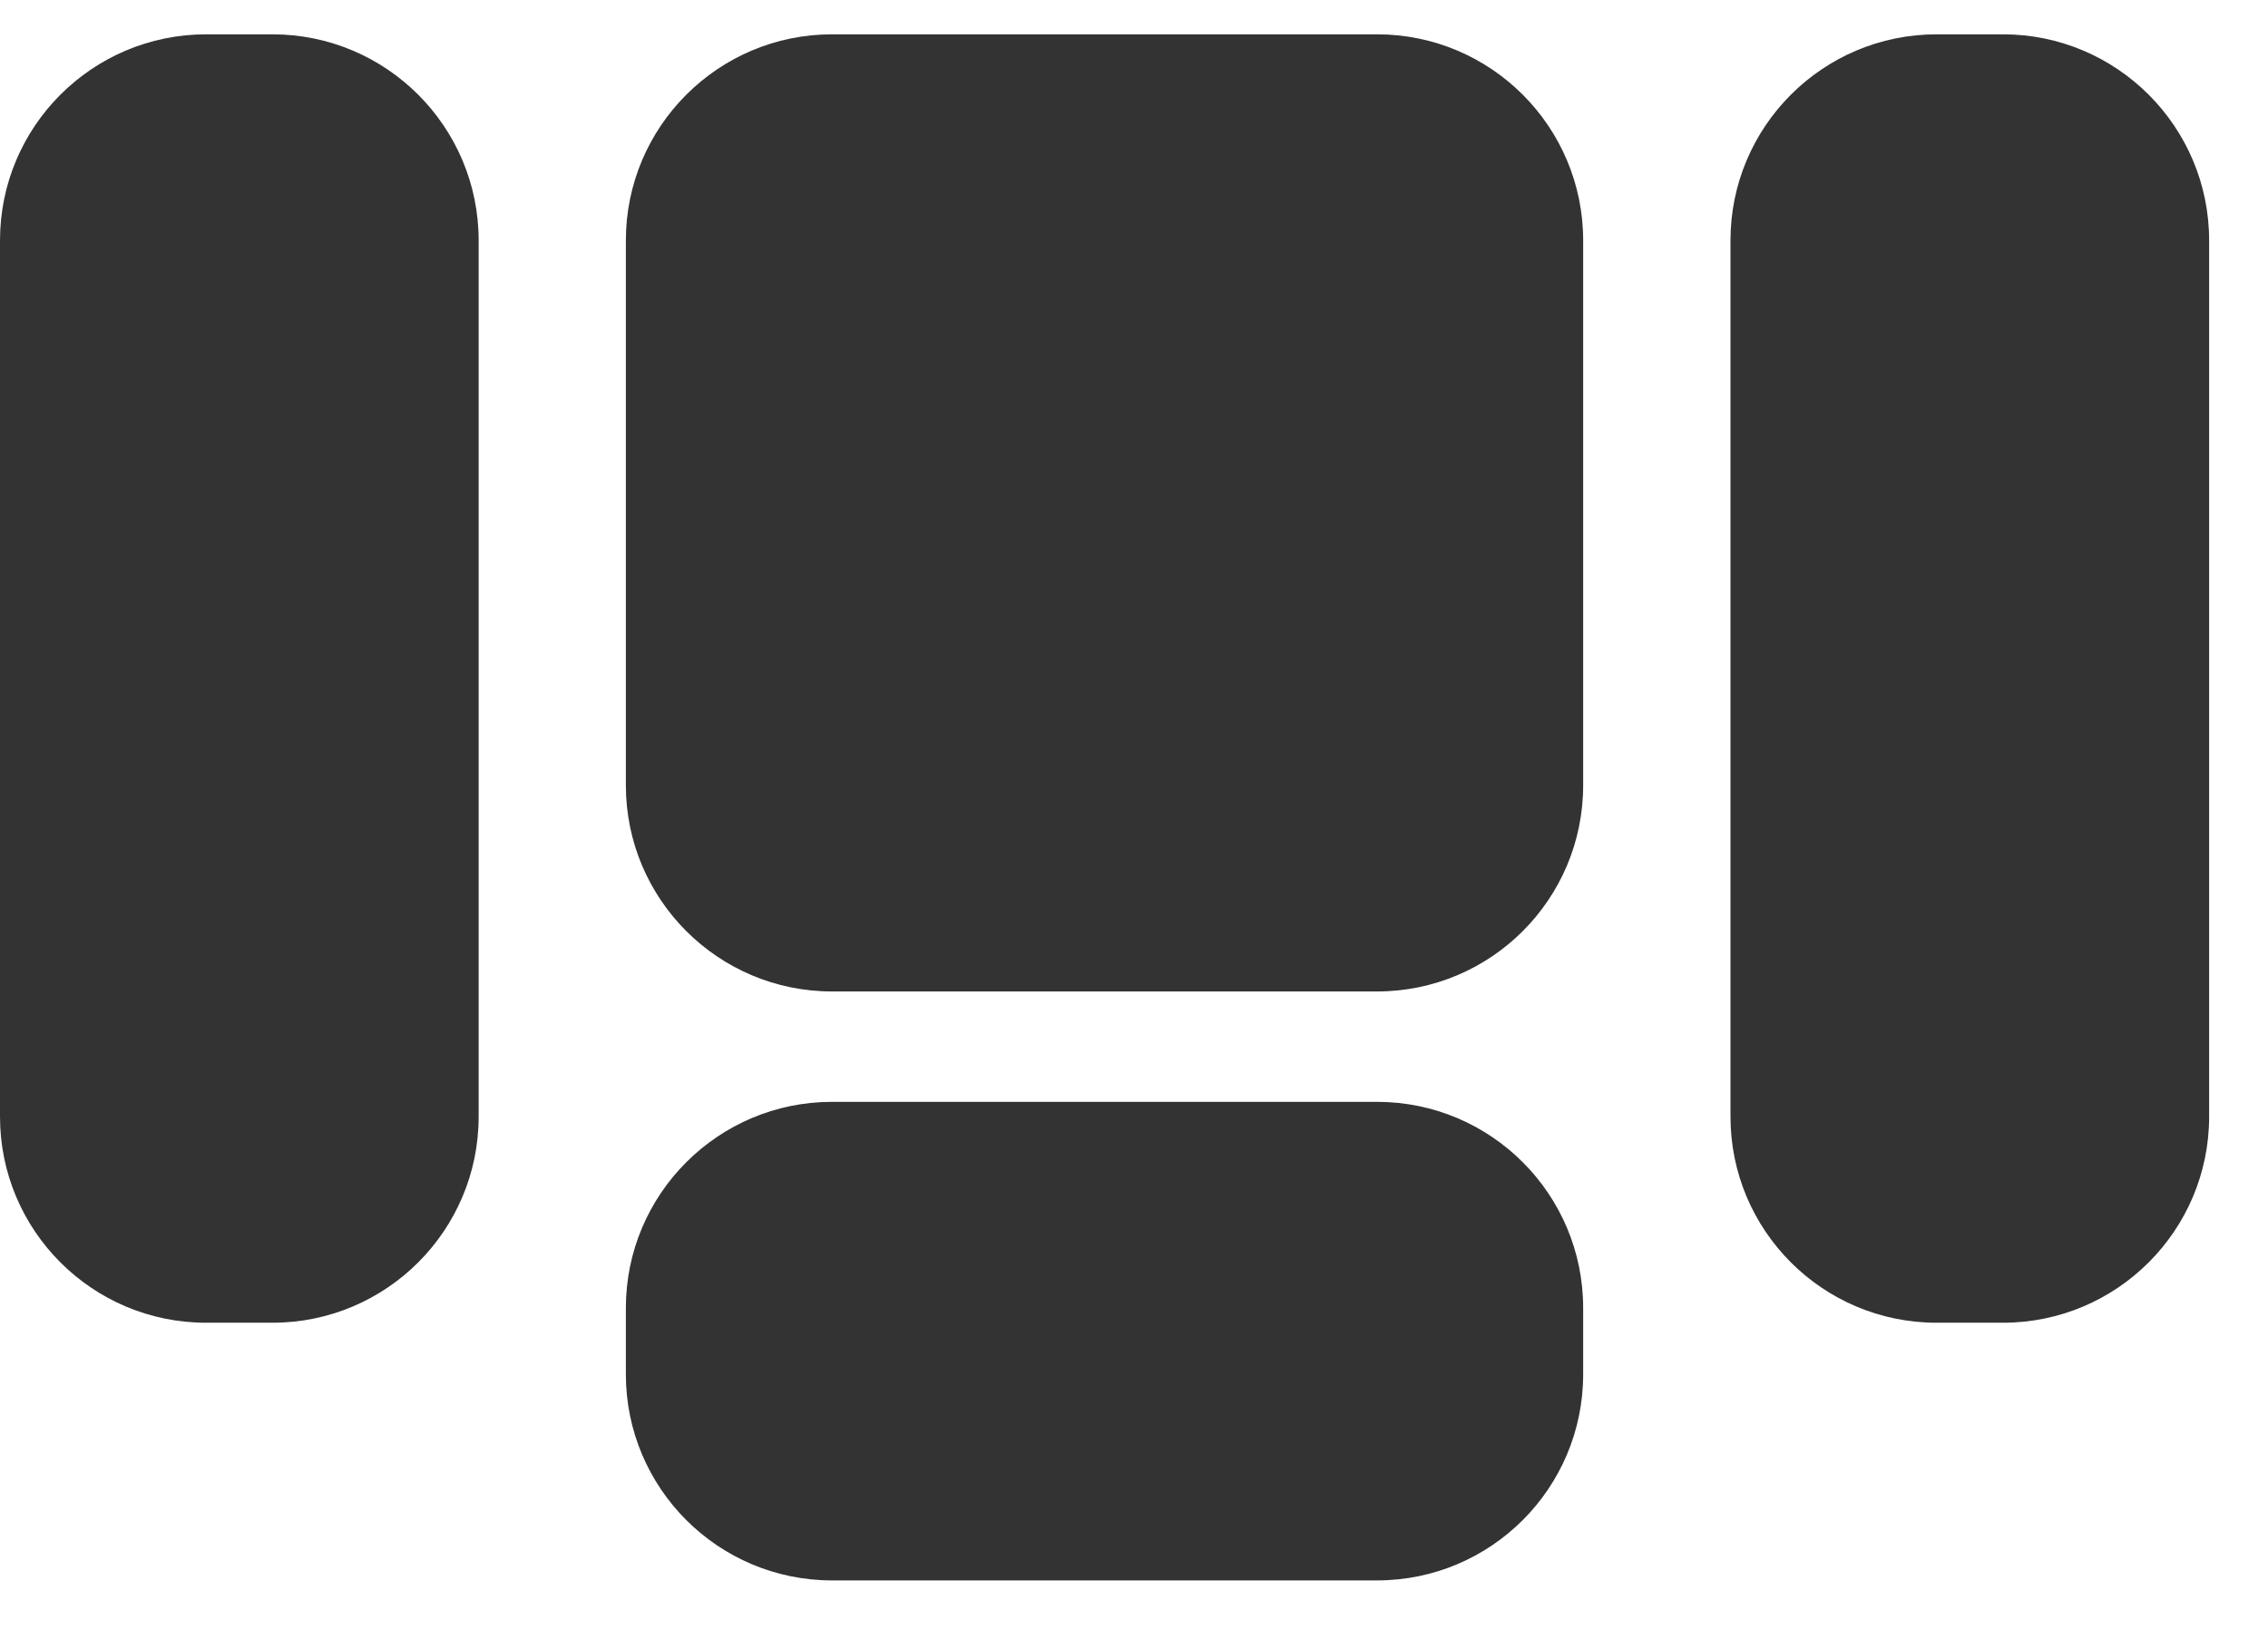 <svg width="22" height="16" viewBox="0 0 22 16" fill="none" xmlns="http://www.w3.org/2000/svg">
<g clip-path="url(#clip0_12239_3088)">
<path d="M13.357 0.333H8.071C6.967 0.333 6.071 1.229 6.071 2.333V7.619C6.071 8.724 6.967 9.619 8.071 9.619H13.357C14.462 9.619 15.357 8.724 15.357 7.619V2.333C15.357 1.229 14.462 0.333 13.357 0.333Z" fill="#333333"/>
<path d="M13.357 10.69H8.071C6.967 10.69 6.071 11.586 6.071 12.69V13.333C6.071 14.438 6.967 15.333 8.071 15.333H13.357C14.462 15.333 15.357 14.438 15.357 13.333V12.69C15.357 11.586 14.462 10.69 13.357 10.69Z" fill="#333333"/>
<path d="M21.429 10.833V2.333C21.429 1.229 20.533 0.333 19.429 0.333L18.786 0.333C17.681 0.333 16.786 1.229 16.786 2.333V10.833C16.786 11.938 17.681 12.833 18.786 12.833H19.429C20.533 12.833 21.429 11.938 21.429 10.833Z" fill="#333333"/>
<path d="M4.643 10.833L4.643 2.333C4.643 1.229 3.747 0.333 2.643 0.333L2 0.333C0.895 0.333 -0 1.229 -0 2.333L-0 10.833C-0 11.938 0.895 12.833 2 12.833H2.643C3.747 12.833 4.643 11.938 4.643 10.833Z" fill="#333333"/>
</g>
<defs>
<clipPath id="clip0_12239_3088">
<rect width="22" height="15" fill="white" transform="translate(0 0.333)"/>
</clipPath>
</defs>
</svg>
